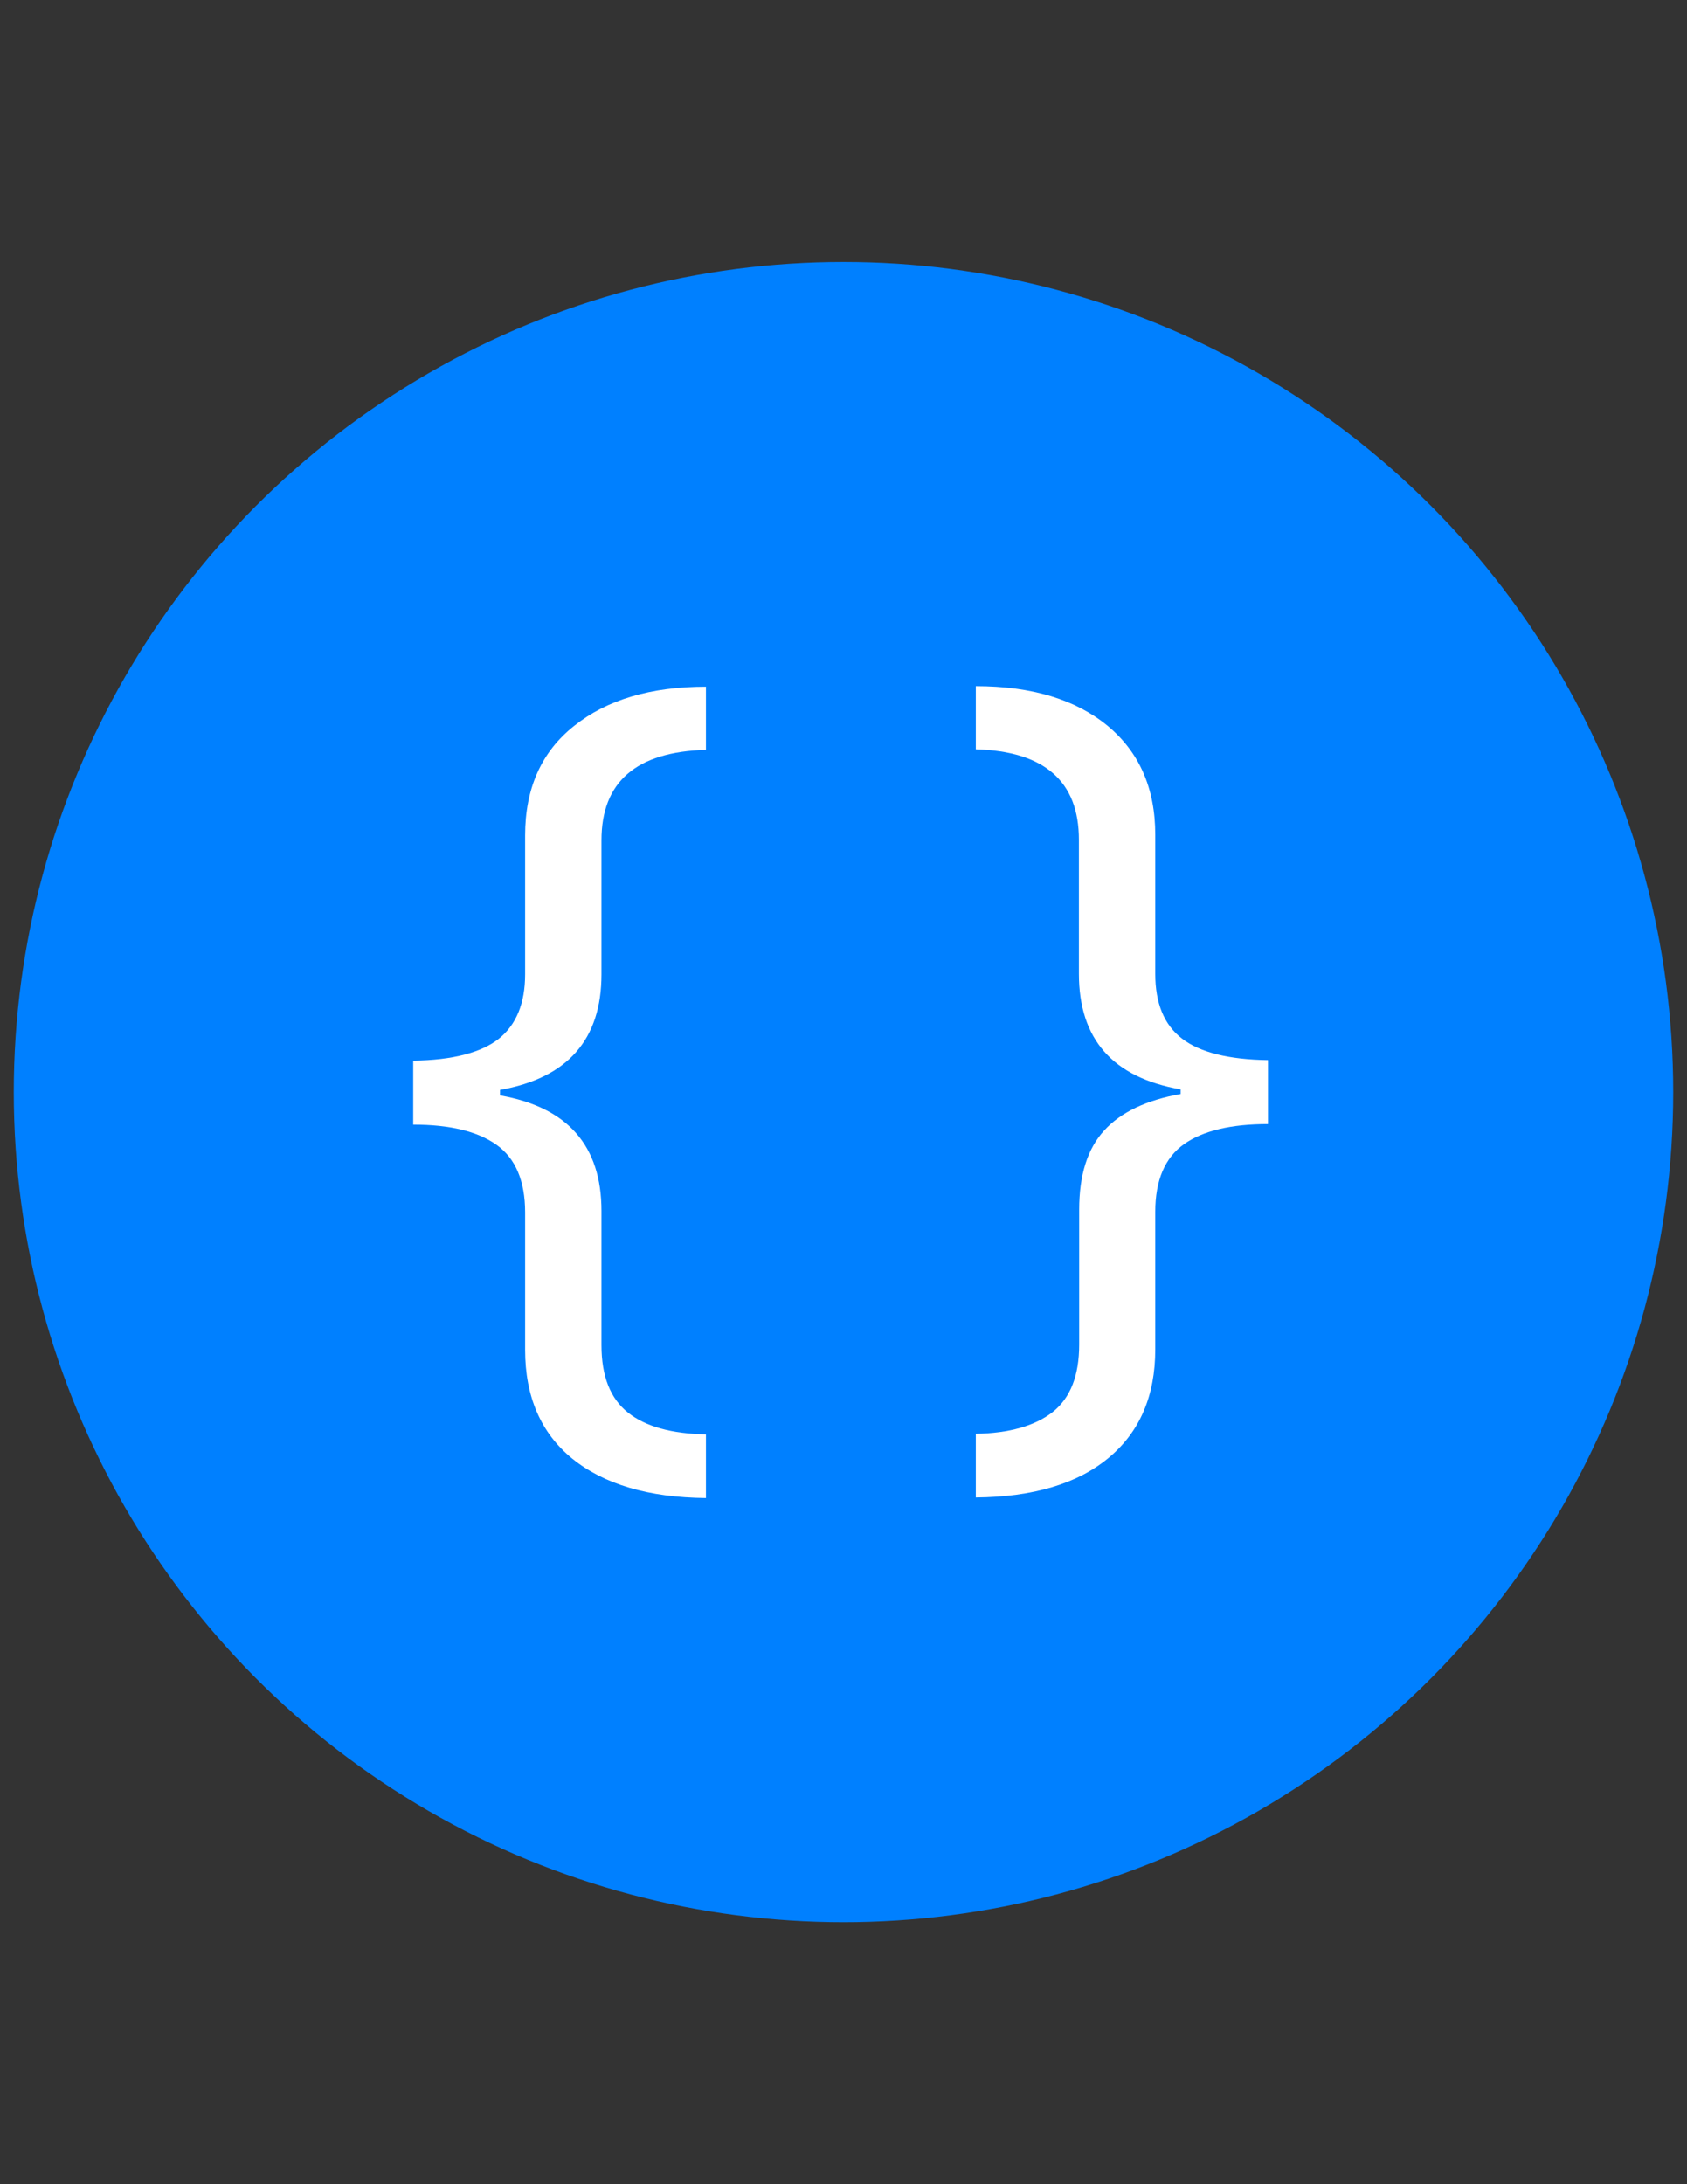<?xml version="1.0" encoding="utf-8"?>
<!-- Generator: Adobe Illustrator 18.1.1, SVG Export Plug-In . SVG Version: 6.00 Build 0)  -->
<!DOCTYPE svg PUBLIC "-//W3C//DTD SVG 1.1//EN" "http://www.w3.org/Graphics/SVG/1.1/DTD/svg11.dtd">
<svg version="1.1" xmlns="http://www.w3.org/2000/svg" xmlns:xlink="http://www.w3.org/1999/xlink" x="0px" y="0px"
	 viewBox="0 0 612 792" enable-background="new 0 0 612 792" xml:space="preserve">
<rect x="0" y="0" width="612" height="792" fill="#333333" stroke="none"/>
<g id="Layer_1">
	<circle fill="#0080FF" cx="306" cy="396" r="301"/>
</g>
<g id="Layer_2">
	<path fill="#FFFFFF" d="M218.2,487.8c0,11.2,3.2,19.3,9.6,24.4c6.4,5.1,15.9,7.7,28.3,7.9v23.1c-20.9-0.2-37-5-48.5-14.3
		c-11.4-9.3-17.1-22.5-17.1-39.4v-49.9c0-11.4-3.5-19.6-10.4-24.5c-6.9-4.9-17-7.3-30.2-7.3v-23.2c14.3-0.2,24.6-2.9,31-7.9
		c6.4-5.1,9.6-12.9,9.6-23.4v-50.4c0-17,5.9-30.3,17.8-39.7c11.9-9.5,27.8-14.2,47.8-14.2v22.9c-25.3,0.7-37.9,11.6-37.9,32.8v48.6
		c0,23.6-12.3,37.6-36.8,41.9v2c24.5,4.3,36.8,18.2,36.8,41.9V487.8z"/>
	<path fill="#FFFFFF" d="M428.2,395c-24.5-4.3-36.8-18.2-36.8-41.9v-48.6c0-21.2-12.5-32.1-37.4-32.8v-22.9
		c20.2,0,36.1,4.8,47.7,14.3c11.6,9.6,17.4,22.7,17.4,39.6v50.4c0,10.7,3.2,18.5,9.7,23.5c6.5,5,16.9,7.6,31.2,7.8v23.2
		c-13.4,0-23.6,2.4-30.5,7.3c-6.9,4.9-10.4,13.1-10.4,24.5v49.9c0,16.8-5.6,29.9-16.9,39.3c-11.3,9.4-27.3,14.2-48.2,14.4v-23.1
		c12.2-0.2,21.5-2.9,27.9-7.9c6.4-5.1,9.6-13.2,9.6-24.4v-49c0-12.5,3-22.1,9.1-28.7c6-6.6,15.3-11,27.7-13.2V395z"/>
</g>
</svg>
